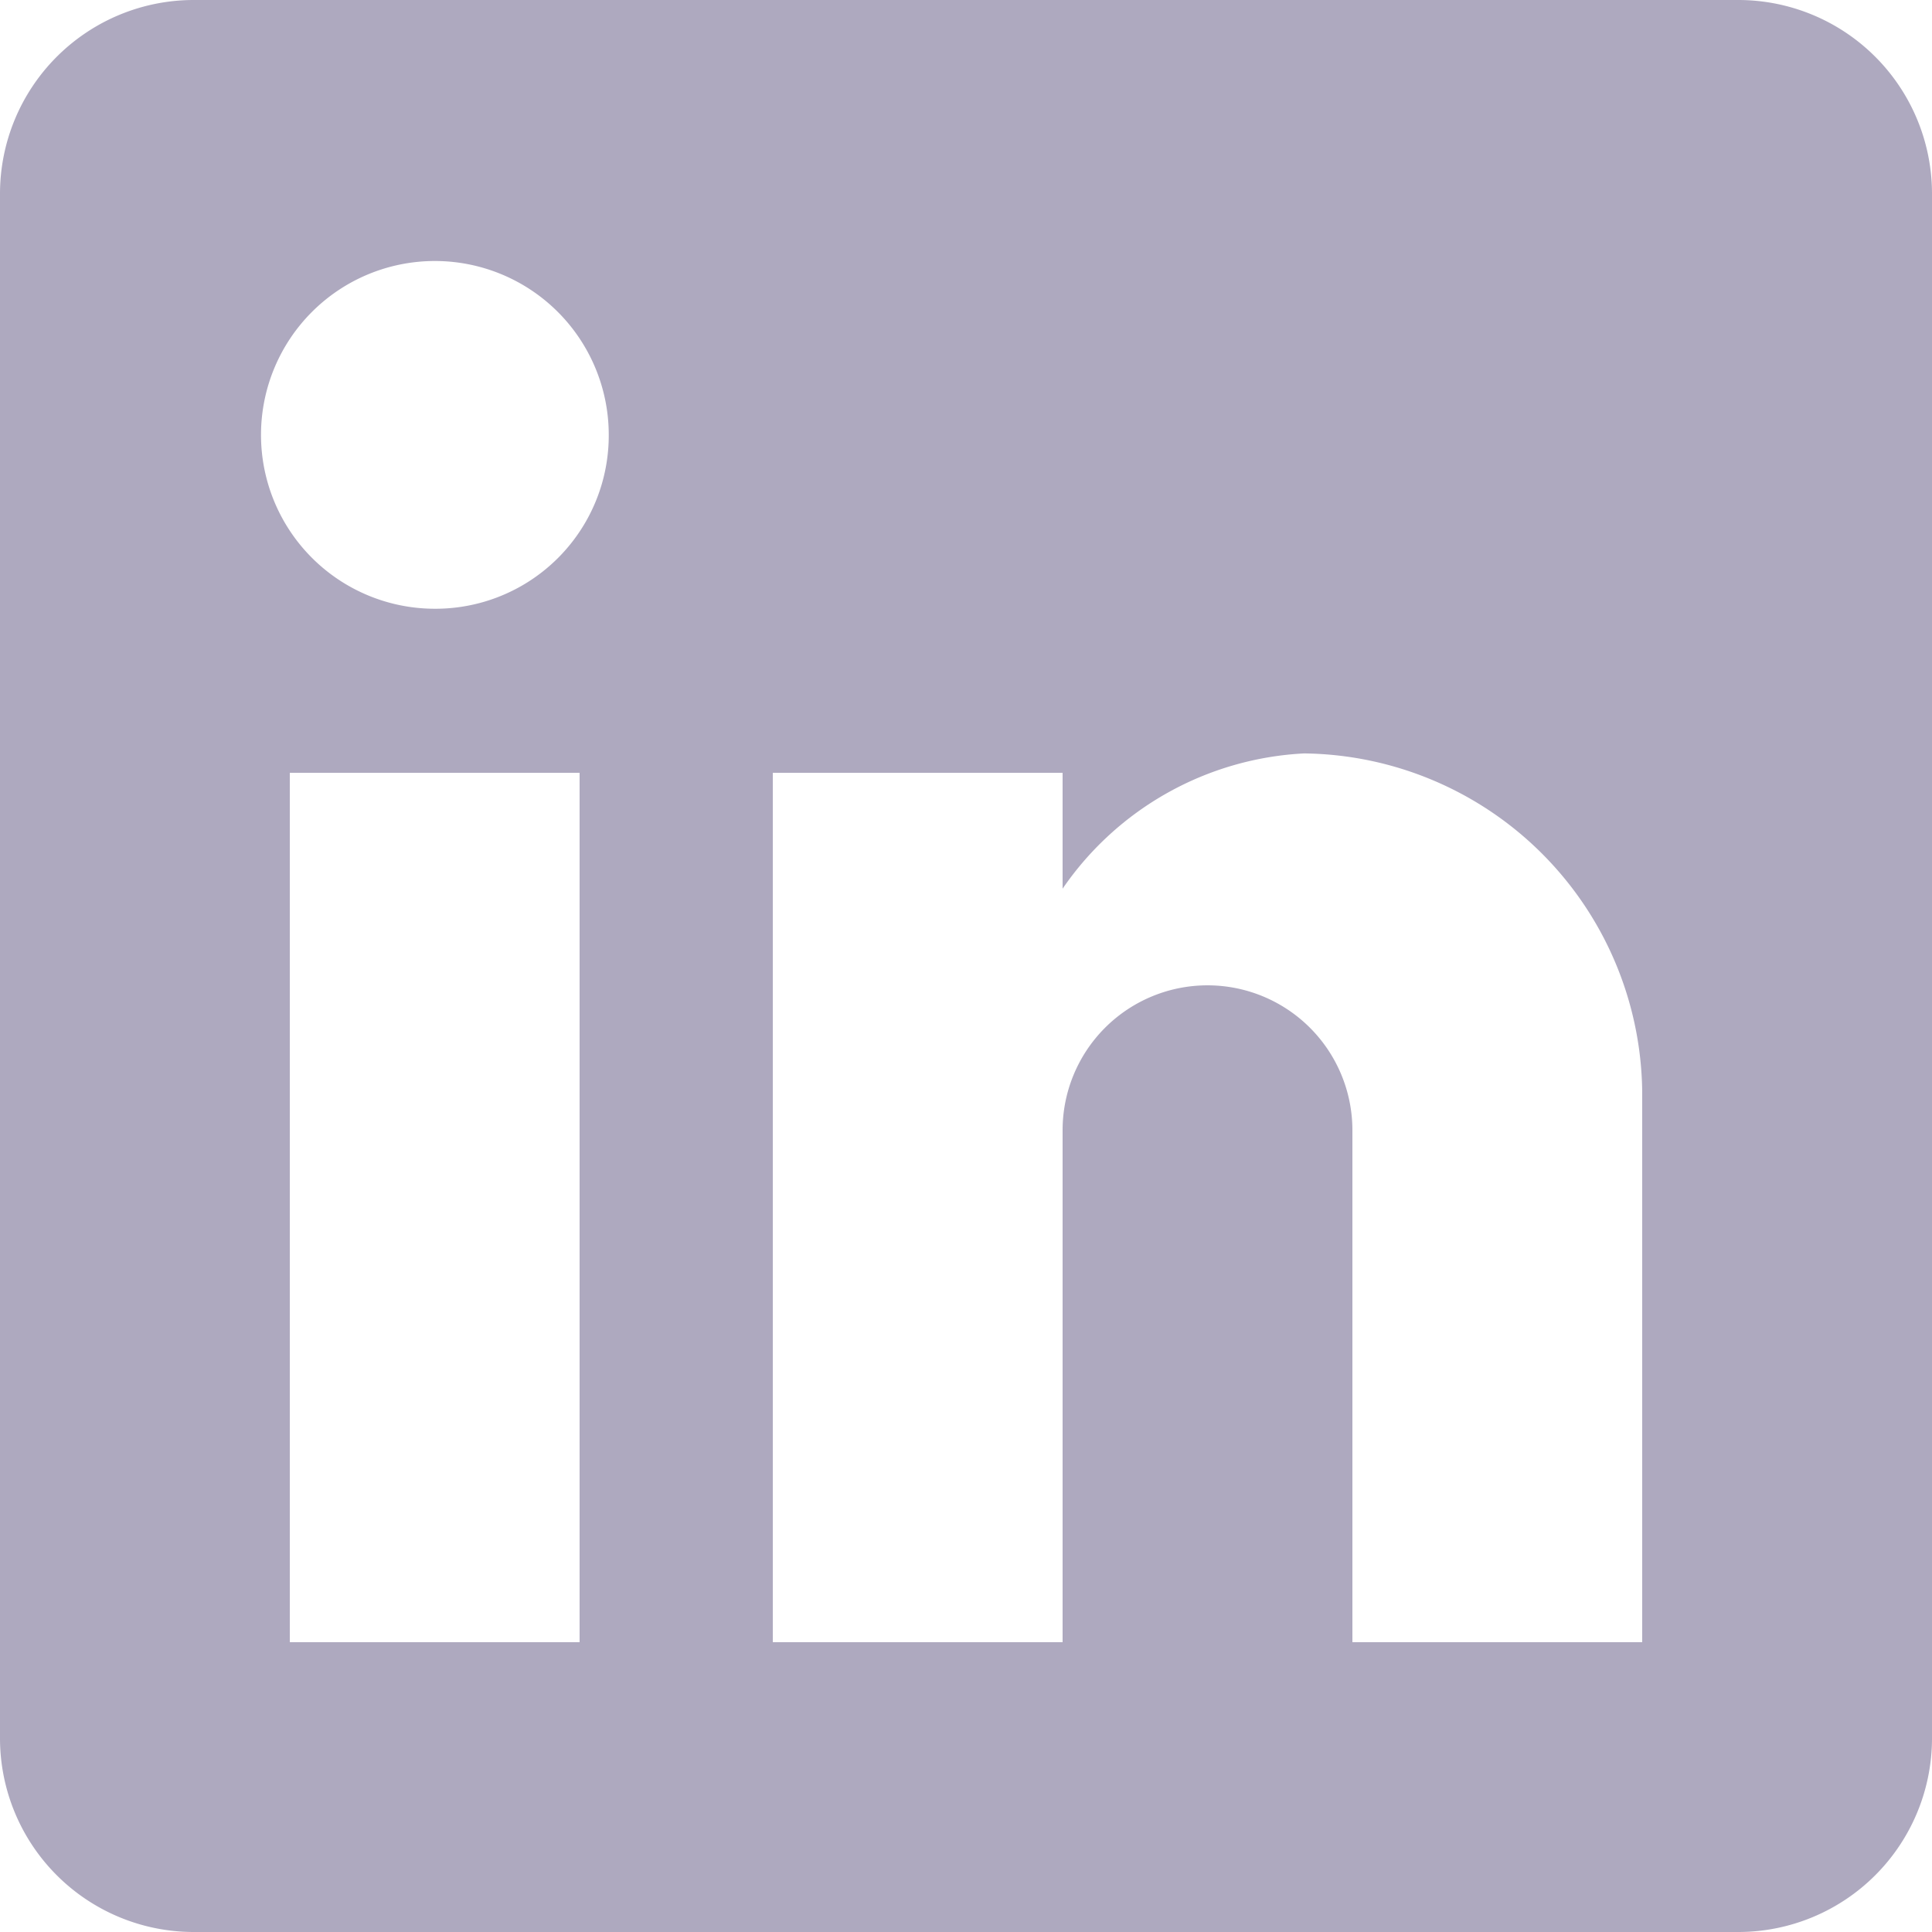 <svg id="_003-linkedin-logo" data-name="003-linkedin-logo" xmlns="http://www.w3.org/2000/svg" width="43.48" height="43.48" viewBox="0 0 43.48 43.48">
  <defs>
    <style>
      .cls-1 {
        fill: #aea9bf;
      }
    </style>
  </defs>
  <g id="post-linkedin">
    <path id="Path_6" data-name="Path 6" class="cls-1" d="M39.132,0H4.348A4.361,4.361,0,0,0,0,4.348V39.132A4.361,4.361,0,0,0,4.348,43.48H39.132a4.361,4.361,0,0,0,4.348-4.348V4.348A4.361,4.361,0,0,0,39.132,0ZM13.044,36.958H6.522V17.392h6.522ZM9.783,13.7A3.913,3.913,0,1,1,13.7,9.783,3.9,3.9,0,0,1,9.783,13.7ZM36.958,36.958H30.436V25.436a3.261,3.261,0,0,0-6.522,0V36.958H17.392V17.392h6.522V20a7.022,7.022,0,0,1,5.435-3.044,7.7,7.7,0,0,1,7.609,7.609Z"/>
  </g>
</svg>
